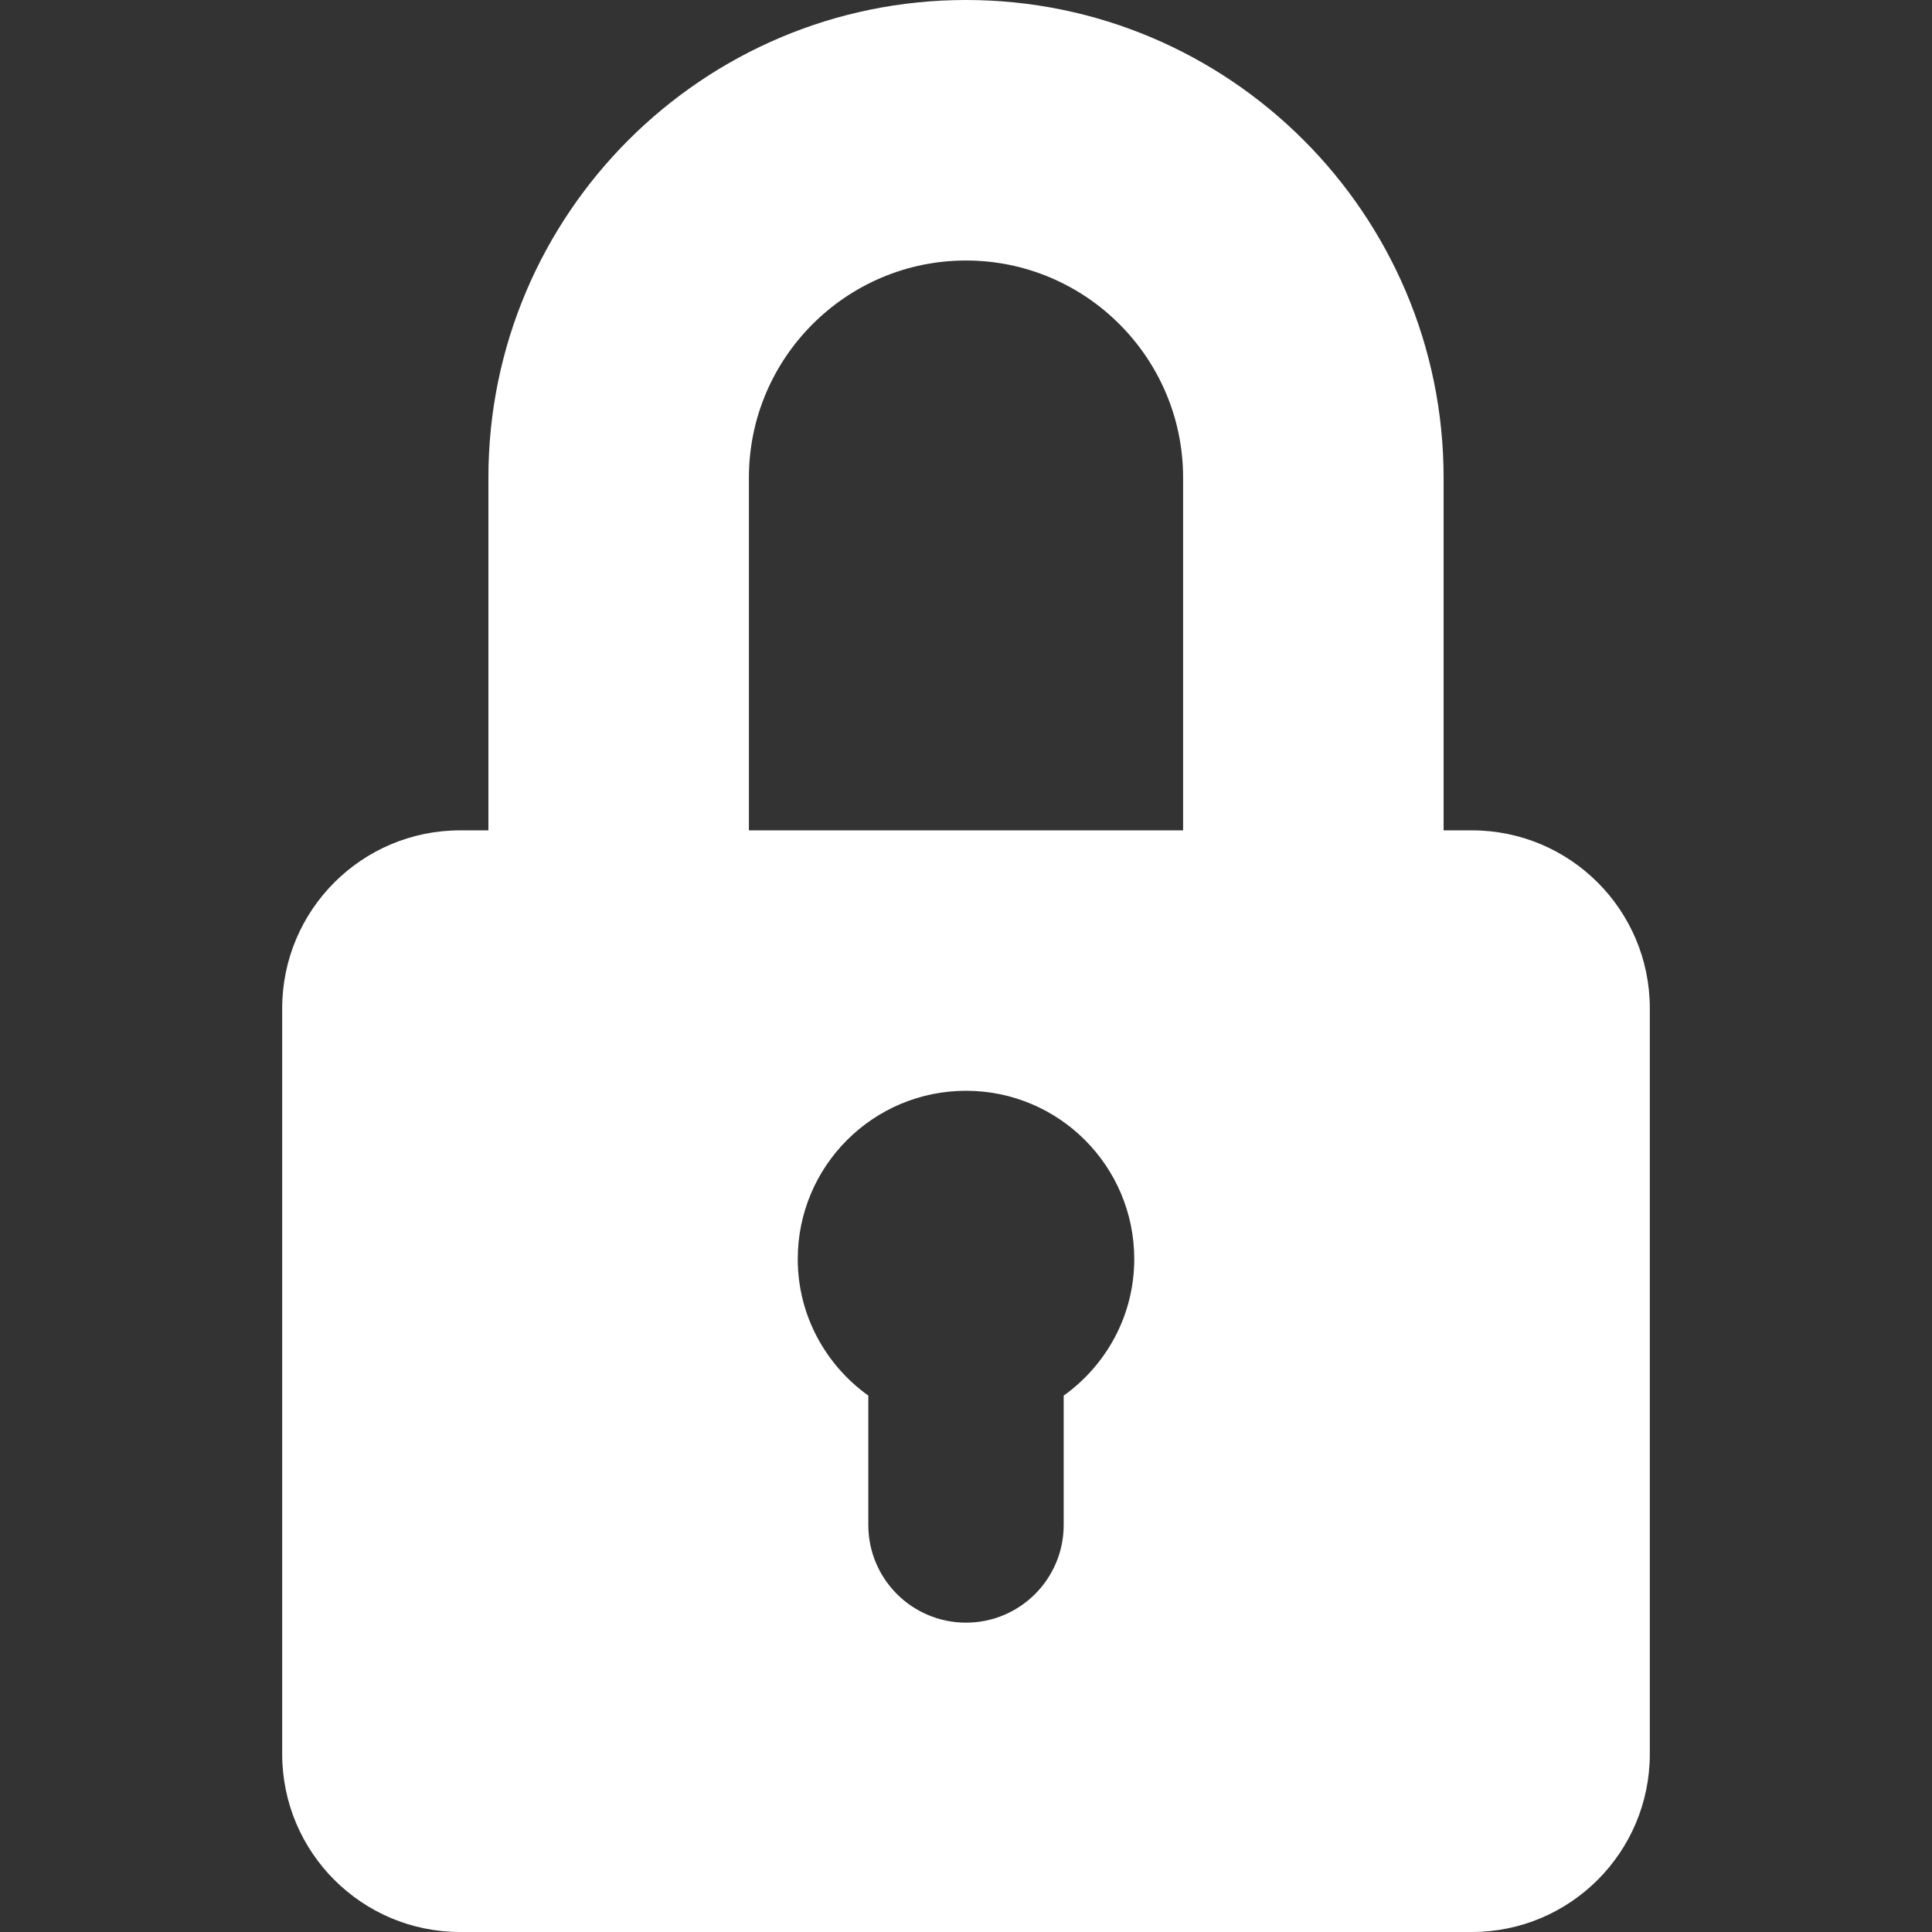 <?xml version="1.0" encoding="iso-8859-1"?>
<!-- Generator: Adobe Illustrator 18.0.0, SVG Export Plug-In . SVG Version: 6.00 Build 0)  -->
<!DOCTYPE svg PUBLIC "-//W3C//DTD SVG 1.1//EN" "http://www.w3.org/Graphics/SVG/1.1/DTD/svg11.dtd">
<svg version="1.1" id="Capa_1" xmlns="http://www.w3.org/2000/svg" xmlns:xlink="http://www.w3.org/1999/xlink" x="0px" y="0px"
	 viewBox="0 0 454.62 454.62" style="enable-background:new 0 0 454.62 454.62;" xml:space="preserve">
<rect x="0" y="0" width="454.62" height="454.62" fill="#333333" stroke="none"/>
<g>
	<path fill="white" d="M346.331,195.389h-6.637v-83.006C339.693,50.41,289.281,0,227.31,0S114.927,50.41,114.927,112.383v83.006h-6.637
		c-23.137,0-41.888,18.752-41.888,41.889v175.455c0,23.137,18.752,41.888,41.888,41.888h238.04
		c23.137,0,41.888-18.751,41.888-41.888V237.277C388.218,214.141,369.468,195.389,346.331,195.389z M250.297,328.41v30.432
		c0,12.697-10.289,22.986-22.987,22.986c-12.698,0-22.987-10.289-22.987-22.986v-30.439c-10.019-7.185-16.604-18.865-16.604-32.131
		c0-21.865,17.72-39.6,39.599-39.6c21.864,0,39.583,17.734,39.583,39.6C266.901,309.545,260.316,321.218,250.297,328.41z
		 M278.395,195.389H176.226v-83.006c0-28.165,22.919-51.084,51.084-51.084s51.085,22.919,51.085,51.084V195.389z"/>
</g>
</svg>
